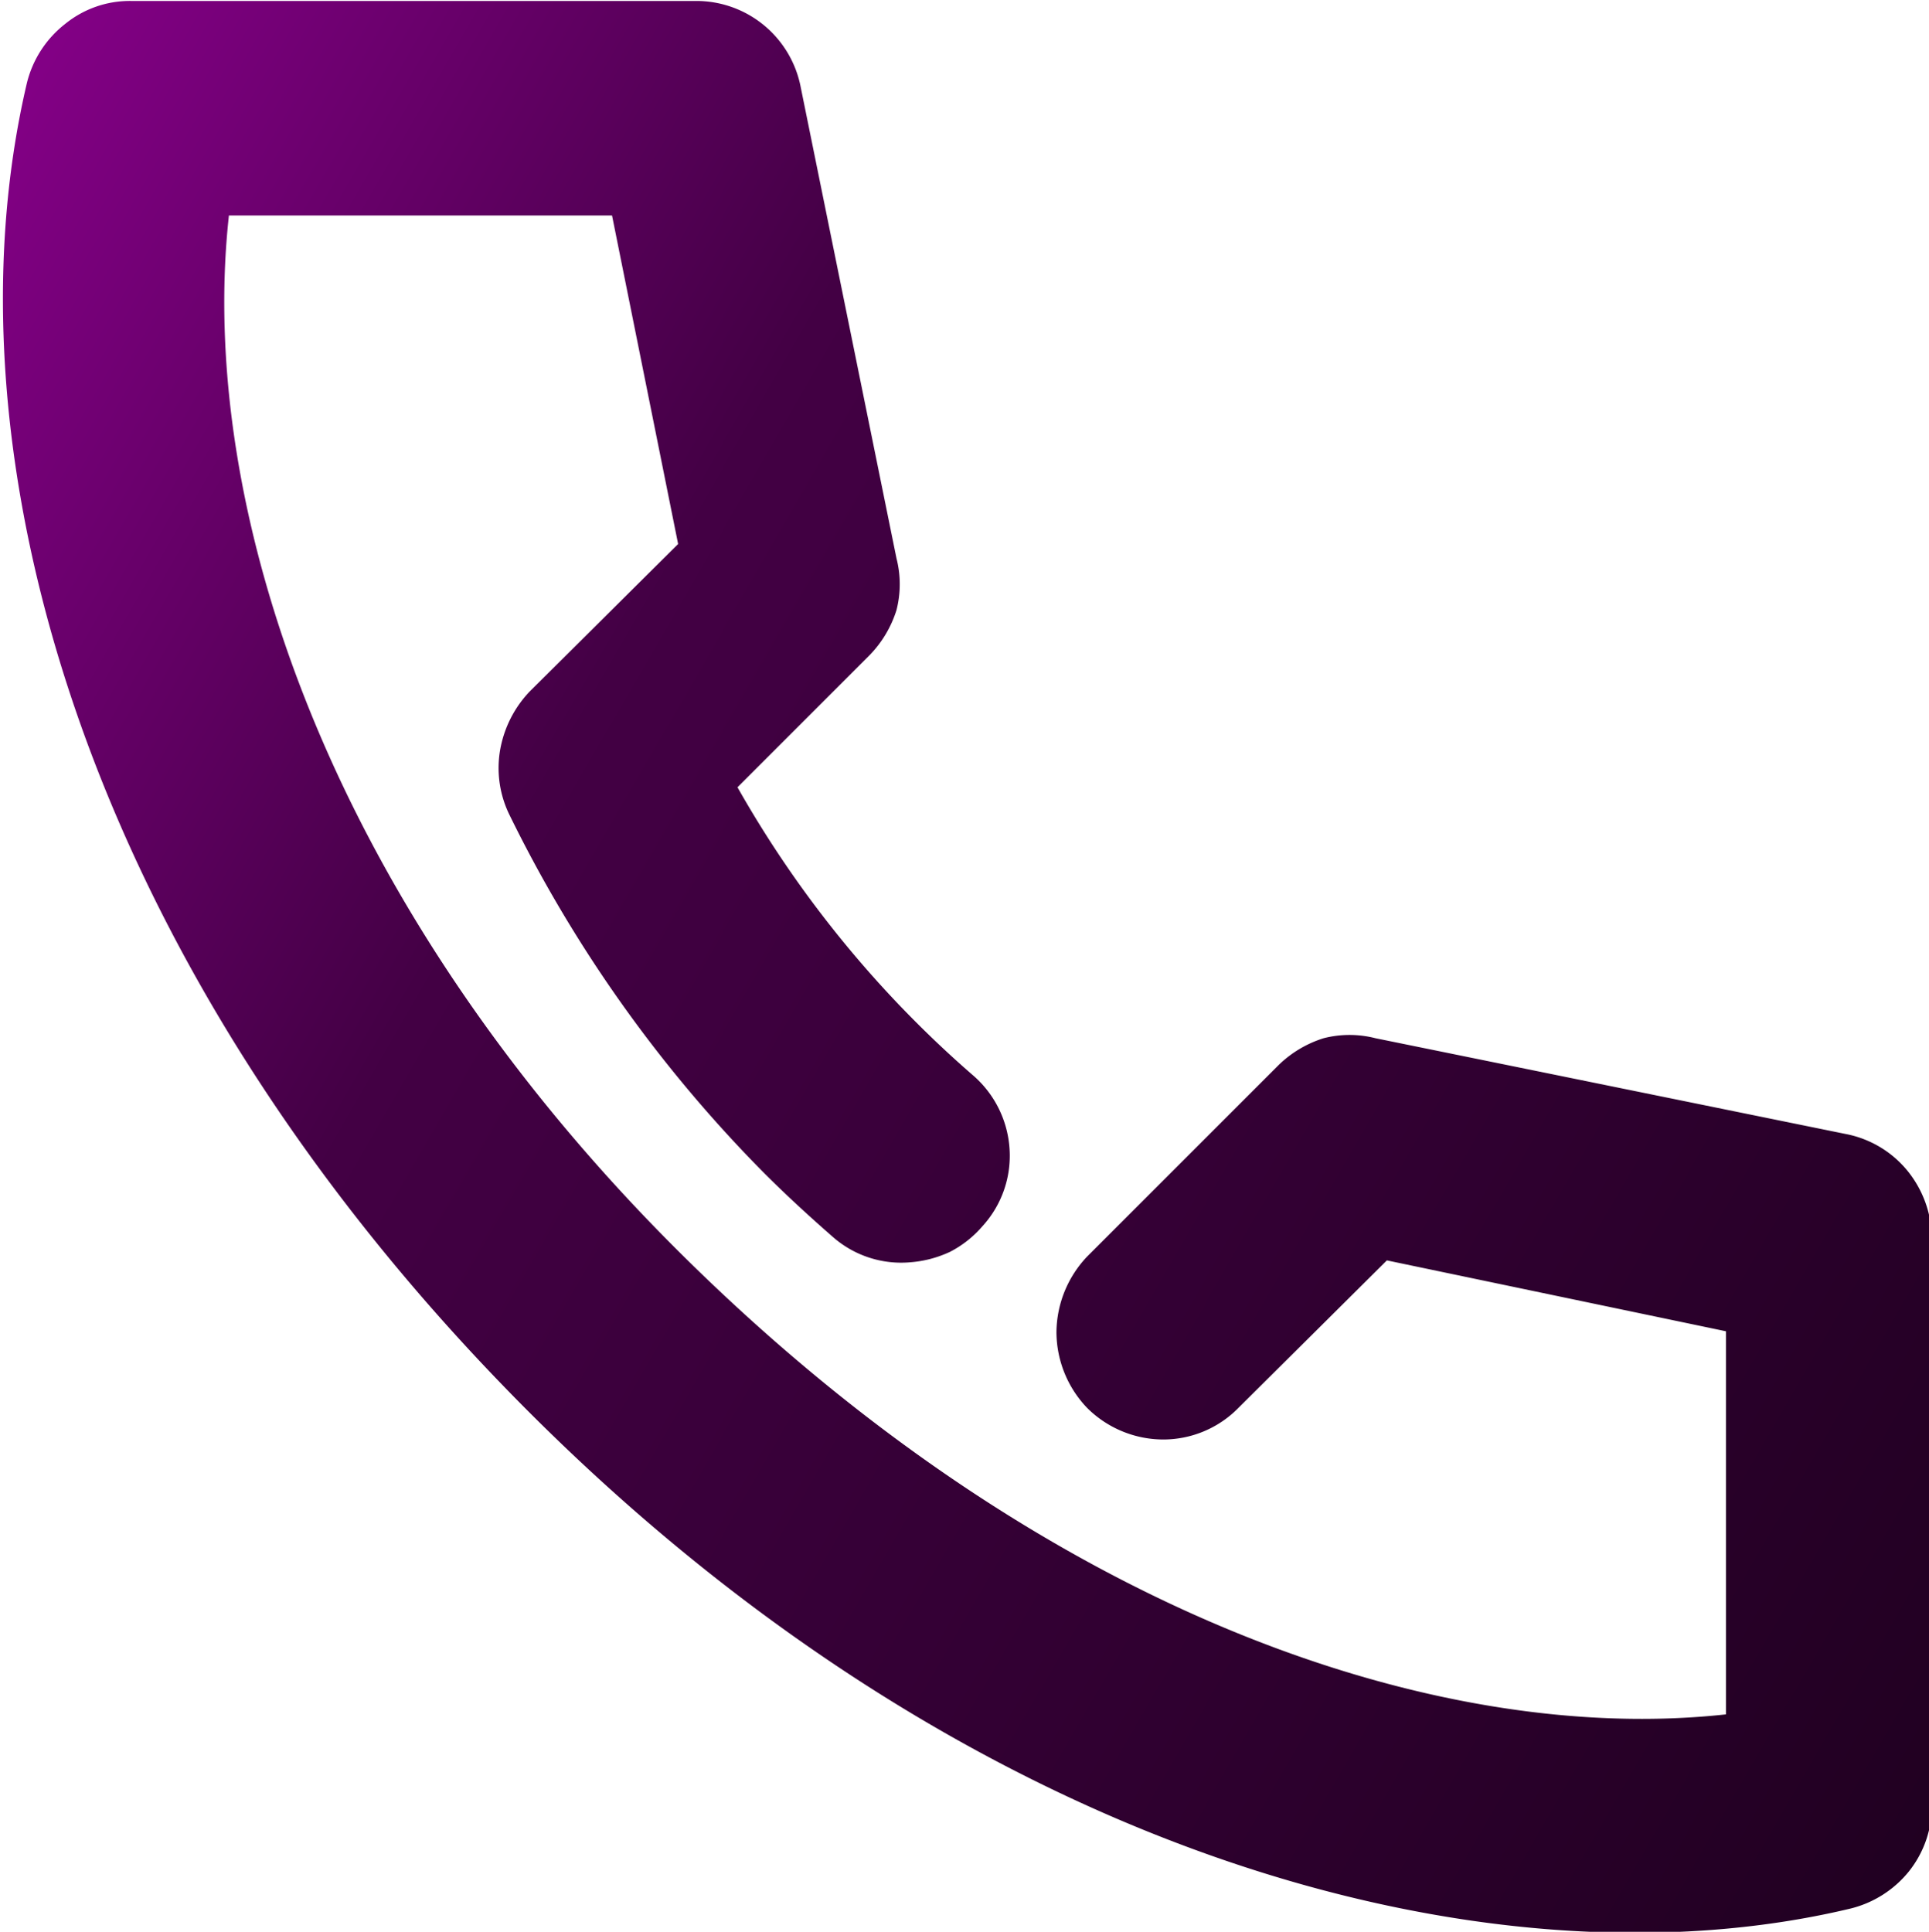 <svg xmlns="http://www.w3.org/2000/svg" xmlns:xlink="http://www.w3.org/1999/xlink" viewBox="0 0 20.14 20.17"><defs><linearGradient id="a" x1="614.97" y1="308.5" x2="653.53" y2="286.19" gradientTransform="matrix(1, 0, 0, -1, 0, 702)" gradientUnits="userSpaceOnUse"><stop offset="0" stop-color="#8a008d"/><stop offset="0.21" stop-color="#430044"/><stop offset="1"/></linearGradient></defs><path d="M631.46,403.81l-1.55,1.54a1.1,1.1,0,0,1-.79.33,1.13,1.13,0,0,1-.79-.33,1.15,1.15,0,0,1-.32-.79,1.16,1.16,0,0,1,.32-.79l2-2a1.18,1.18,0,0,1,.47-.28,1.09,1.09,0,0,1,.54,0l4.91,1a1.1,1.1,0,0,1,.65.39,1.14,1.14,0,0,1,.25.71v5.9a1.1,1.1,0,0,1-.24.7,1.13,1.13,0,0,1-.62.39c-3.79.9-9.2-.58-13.82-5.22s-6.11-10-5.21-13.84a1.12,1.12,0,0,1,.4-.62,1.07,1.07,0,0,1,.69-.24h5.9a1.11,1.11,0,0,1,1.09.9l1,4.92a1.09,1.09,0,0,1,0,.54,1.18,1.18,0,0,1-.28.47l-1.38,1.38a11.44,11.44,0,0,0,2.45,3,1.11,1.11,0,0,1,.39.77,1.09,1.09,0,0,1-.28.81,1.13,1.13,0,0,1-.34.27,1.19,1.19,0,0,1-.42.11,1.08,1.08,0,0,1-.81-.27c-.24-.21-.48-.43-.71-.66a14.14,14.14,0,0,1-2.66-3.74,1.11,1.11,0,0,1-.1-.67,1.18,1.18,0,0,1,.31-.62l1.55-1.54-.69-3.43h-4c-.33,3,1,7.17,4.76,10.88s7.86,5.1,10.87,4.77v-4Z" transform="translate(-616.98 -390.65)" fill="url(#a)"/></svg>